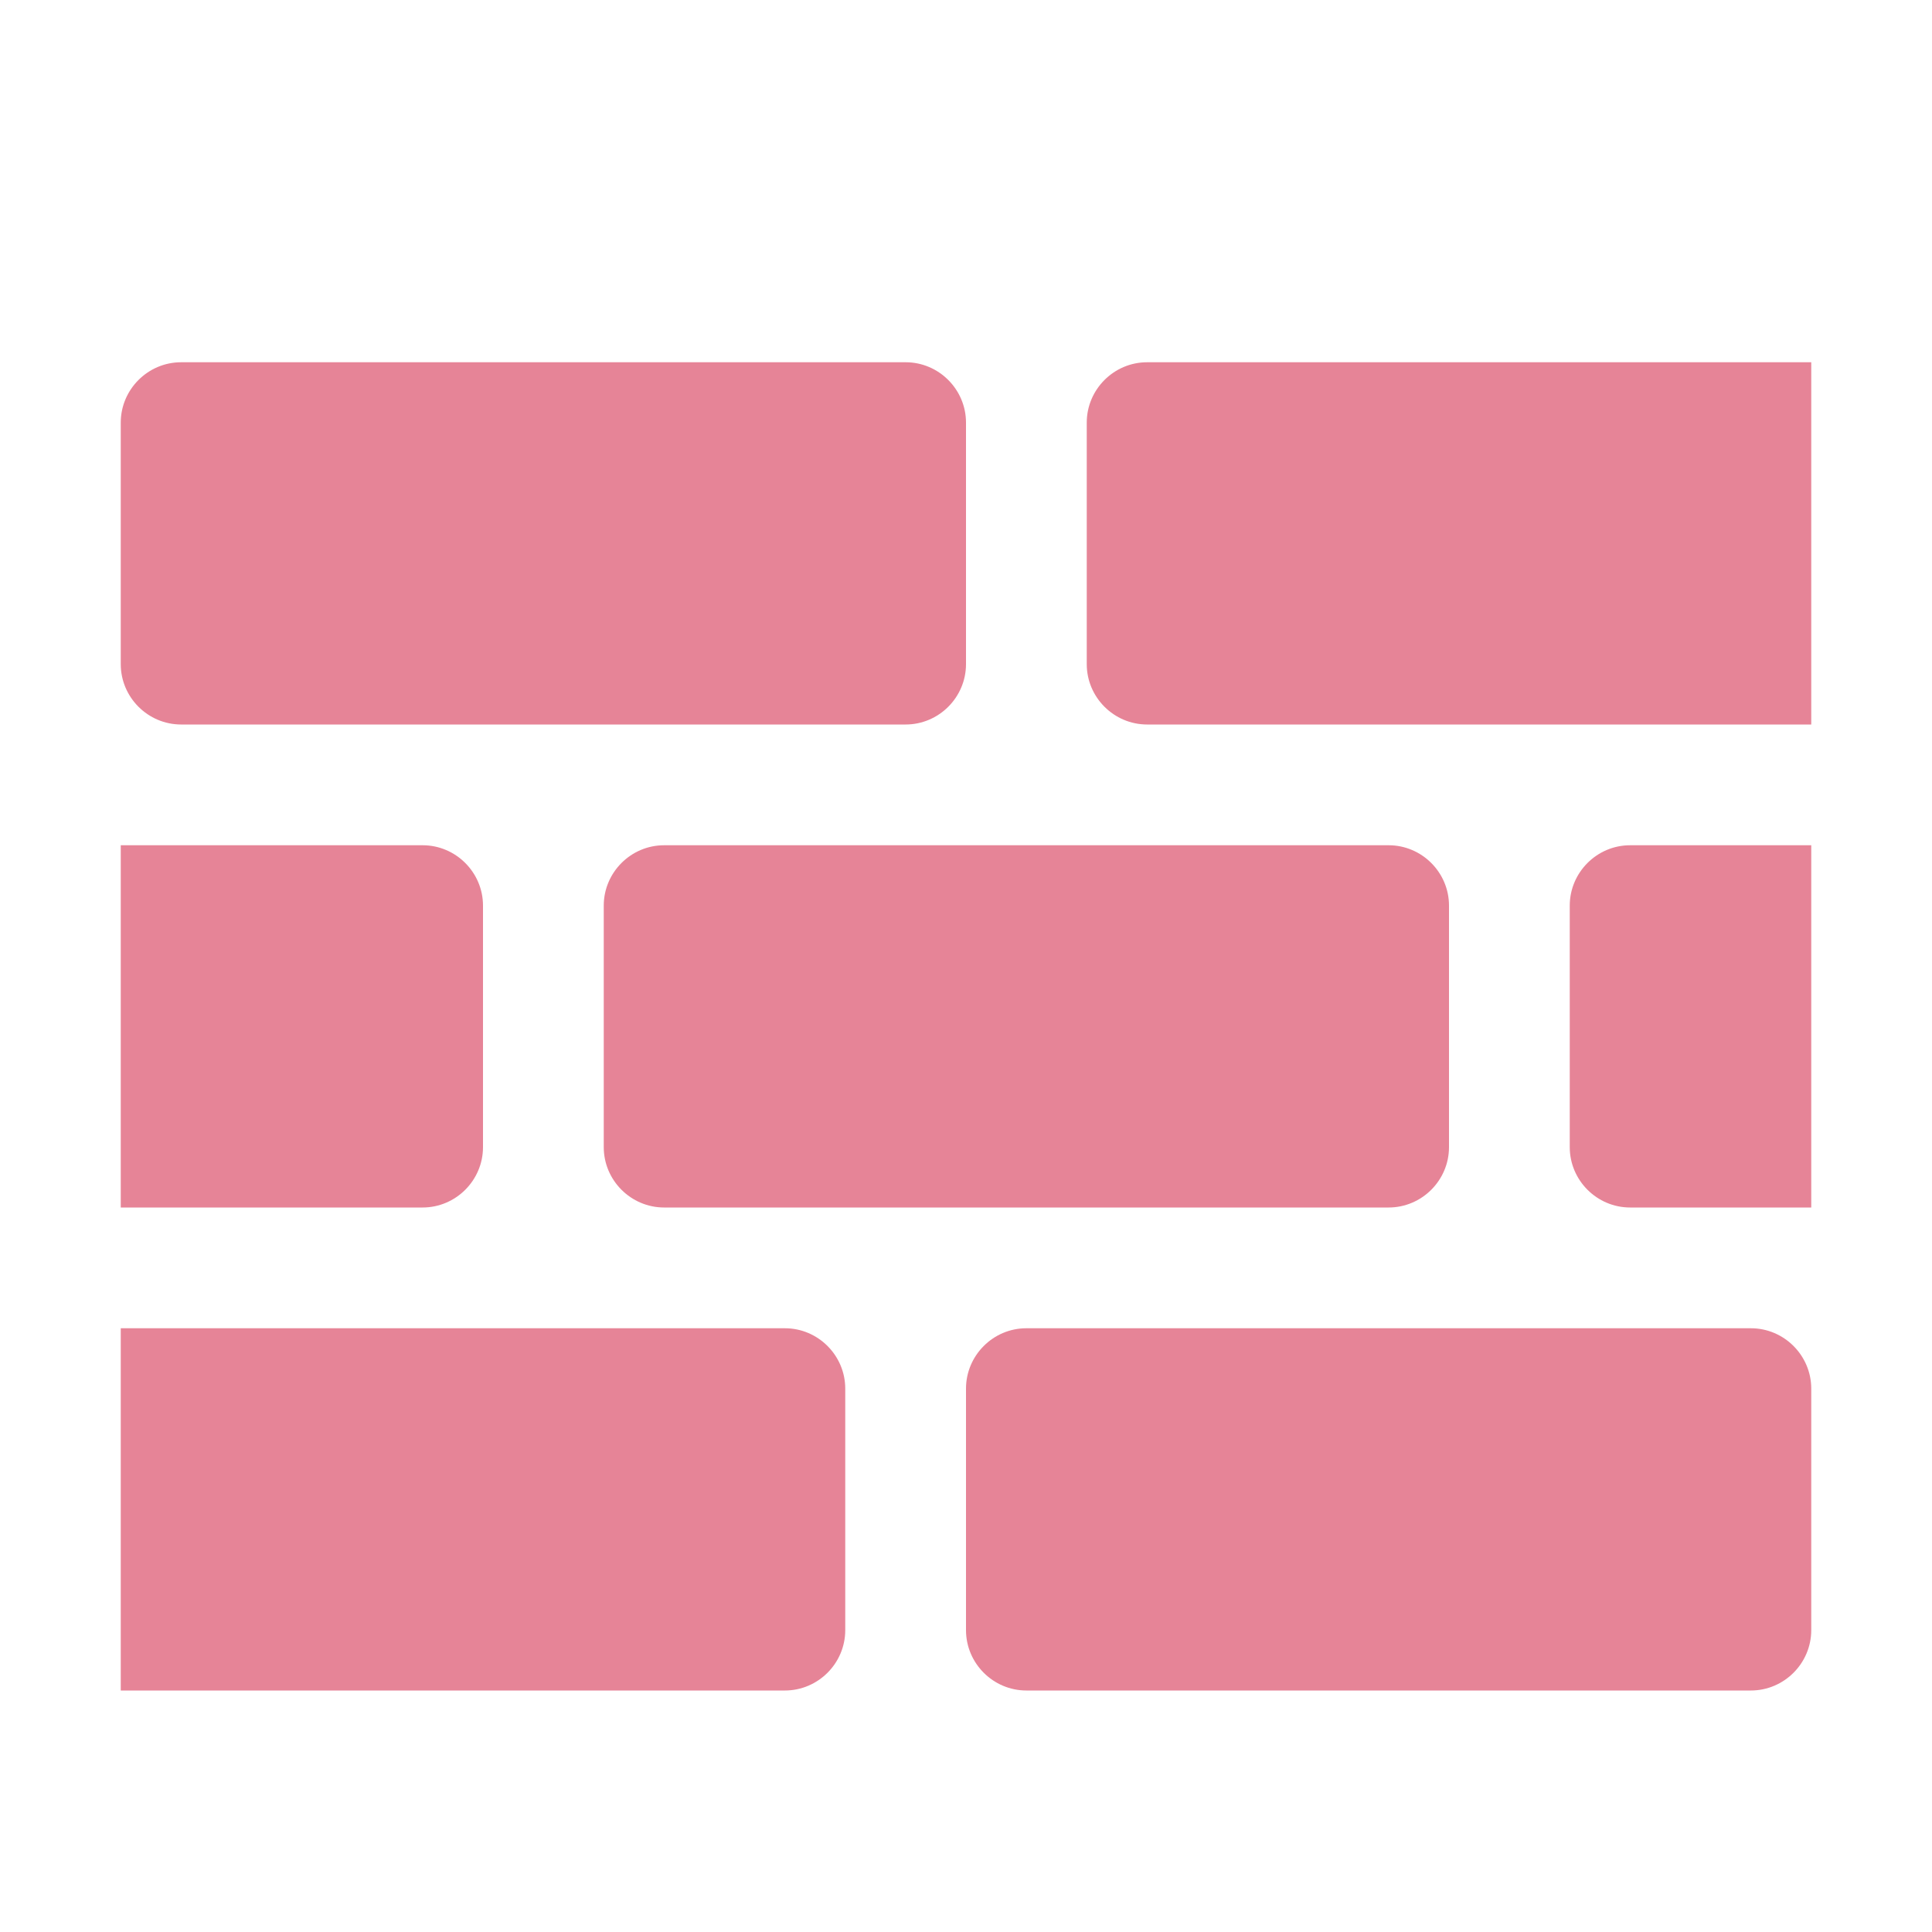<?xml version="1.0" encoding="UTF-8"?>
<!DOCTYPE svg PUBLIC "-//W3C//DTD SVG 1.1//EN" "http://www.w3.org/Graphics/SVG/1.1/DTD/svg11.dtd">
<svg xmlns="http://www.w3.org/2000/svg" xml:space="preserve" width="1024px" height="1024px" shape-rendering="geometricPrecision" text-rendering="geometricPrecision" image-rendering="optimizeQuality" fill-rule="nonzero" clip-rule="evenodd" viewBox="0 0 10240 10240" xmlns:xlink="http://www.w3.org/1999/xlink">
	<title>brickwall icon</title>
	<desc>brickwall icon from the IconExperience.com O-Collection. Copyright by INCORS GmbH (www.incors.com).</desc>
	<path id="curve0" fill="#E68497" d="M960 1920l3840 0c176,0 320,144 320,320l0 1280c0,176 -144,320 -320,320l-3840 0c-176,0 -320,-144 -320,-320l0 -1280c0,-176 144,-320 320,-320zm-320 2560l1600 0c176,0 320,144 320,320l0 1280c0,176 -144,320 -320,320l-1600 0 0 -1920zm2880 0l3840 0c176,0 320,144 320,320l0 1280c0,176 -144,320 -320,320l-3840 0c-176,0 -320,-144 -320,-320l0 -1280c0,-176 144,-320 320,-320zm1920 2560l3840 0c176,0 320,144 320,320l0 1280c0,176 -144,320 -320,320l-3840 0c-176,0 -320,-144 -320,-320l0 -1280c0,-176 144,-320 320,-320zm-4800 0l3520 0c176,0 320,144 320,320l0 1280c0,176 -144,320 -320,320l-3520 0 0 -1920zm8000 -2560l960 0 0 1920 -960 0c-176,0 -320,-144 -320,-320l0 -1280c0,-176 144,-320 320,-320zm-2560 -2560l3520 0 0 1920 -3520 0c-176,0 -320,-144 -320,-320l0 -1280c0,-176 144,-320 320,-320z"/>
</svg>
